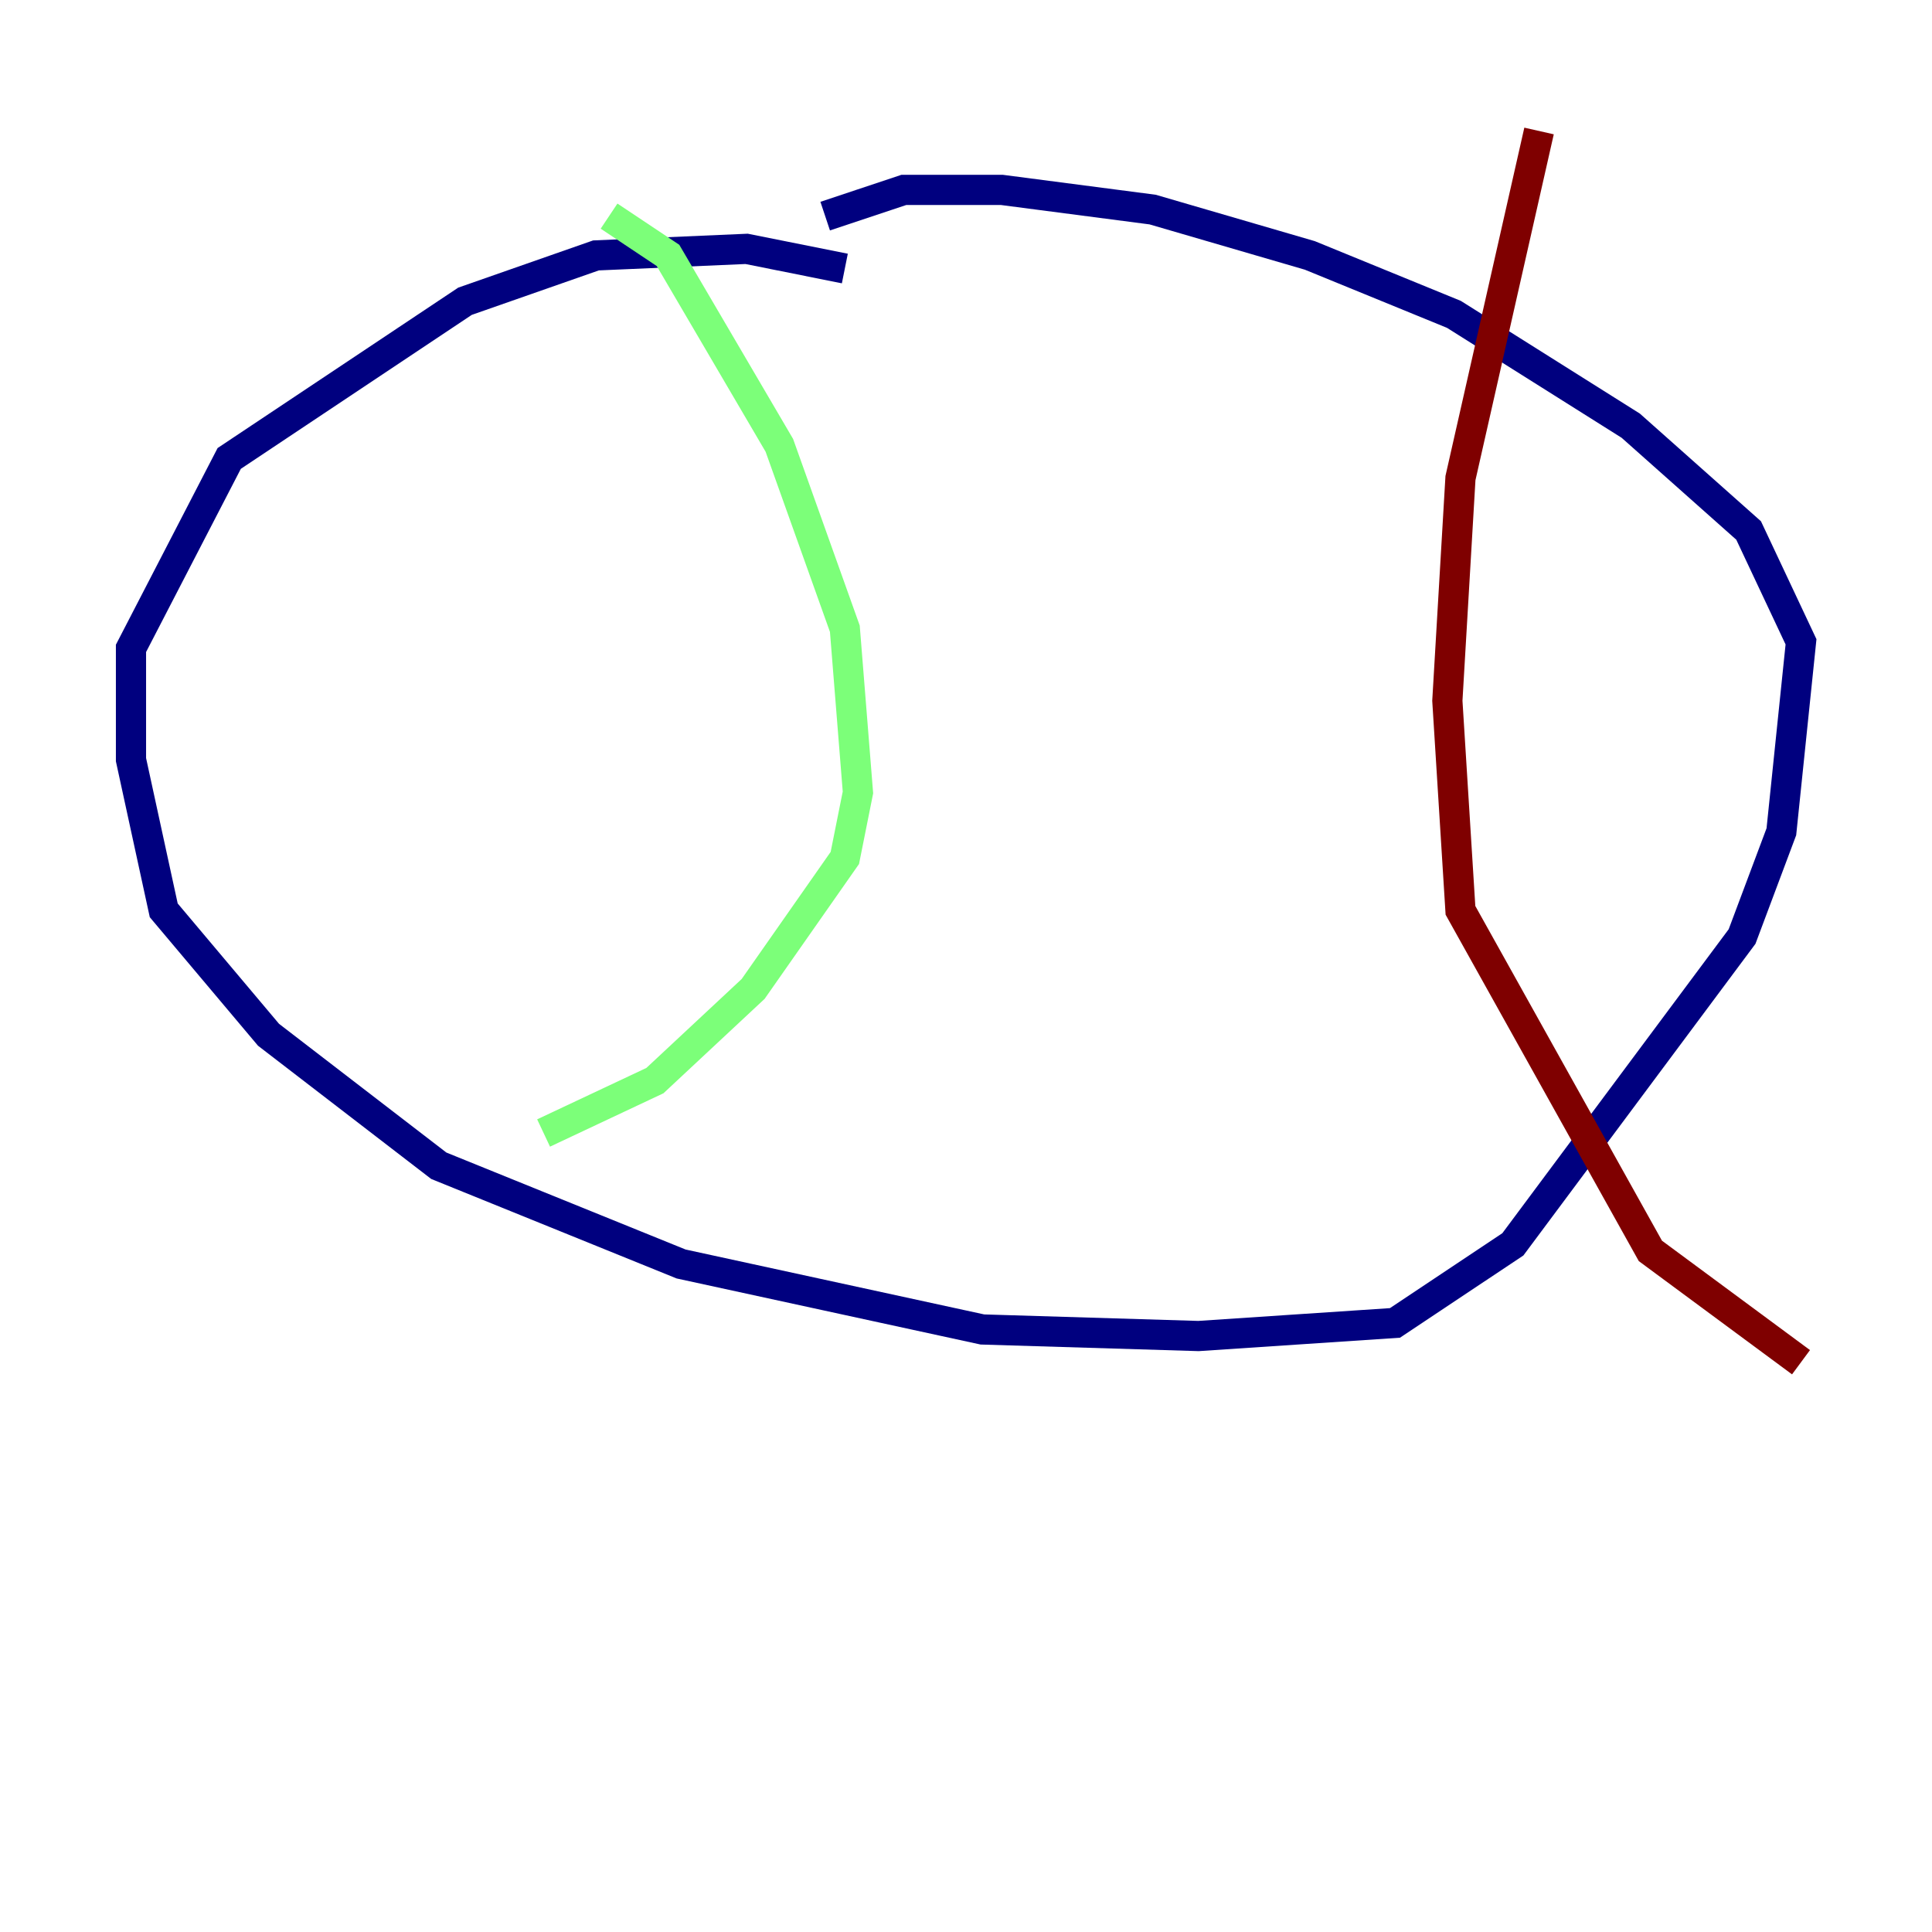 <?xml version="1.0" encoding="utf-8" ?>
<svg baseProfile="tiny" height="128" version="1.2" viewBox="0,0,128,128" width="128" xmlns="http://www.w3.org/2000/svg" xmlns:ev="http://www.w3.org/2001/xml-events" xmlns:xlink="http://www.w3.org/1999/xlink"><defs /><polyline fill="none" points="55.973,17.79 49.464,16.488 39.485,16.922 30.807,19.959 15.186,30.373 8.678,42.956 8.678,50.332 10.848,60.312 17.79,68.556 29.071,77.234 45.125,83.742 65.085,88.081 79.403,88.515 92.42,87.647 100.231,82.441 115.417,62.047 118.02,55.105 119.322,42.522 115.851,35.146 108.041,28.203 96.325,20.827 86.78,16.922 76.366,13.885 66.386,12.583 59.878,12.583 54.671,14.319" stroke="#00007f" stroke-width="2" /><polyline fill="none" points="40.352,14.319 44.258,16.922 51.634,29.505 55.973,41.654 56.841,52.502 55.973,56.841 49.898,65.519 43.39,71.593 36.014,75.064" stroke="#7cff79" stroke-width="2" /><polyline fill="none" points="101.966,8.678 96.759,31.675 95.891,46.427 96.759,60.312 109.342,82.875 119.322,90.251" stroke="#7f0000" stroke-width="2" /></svg>